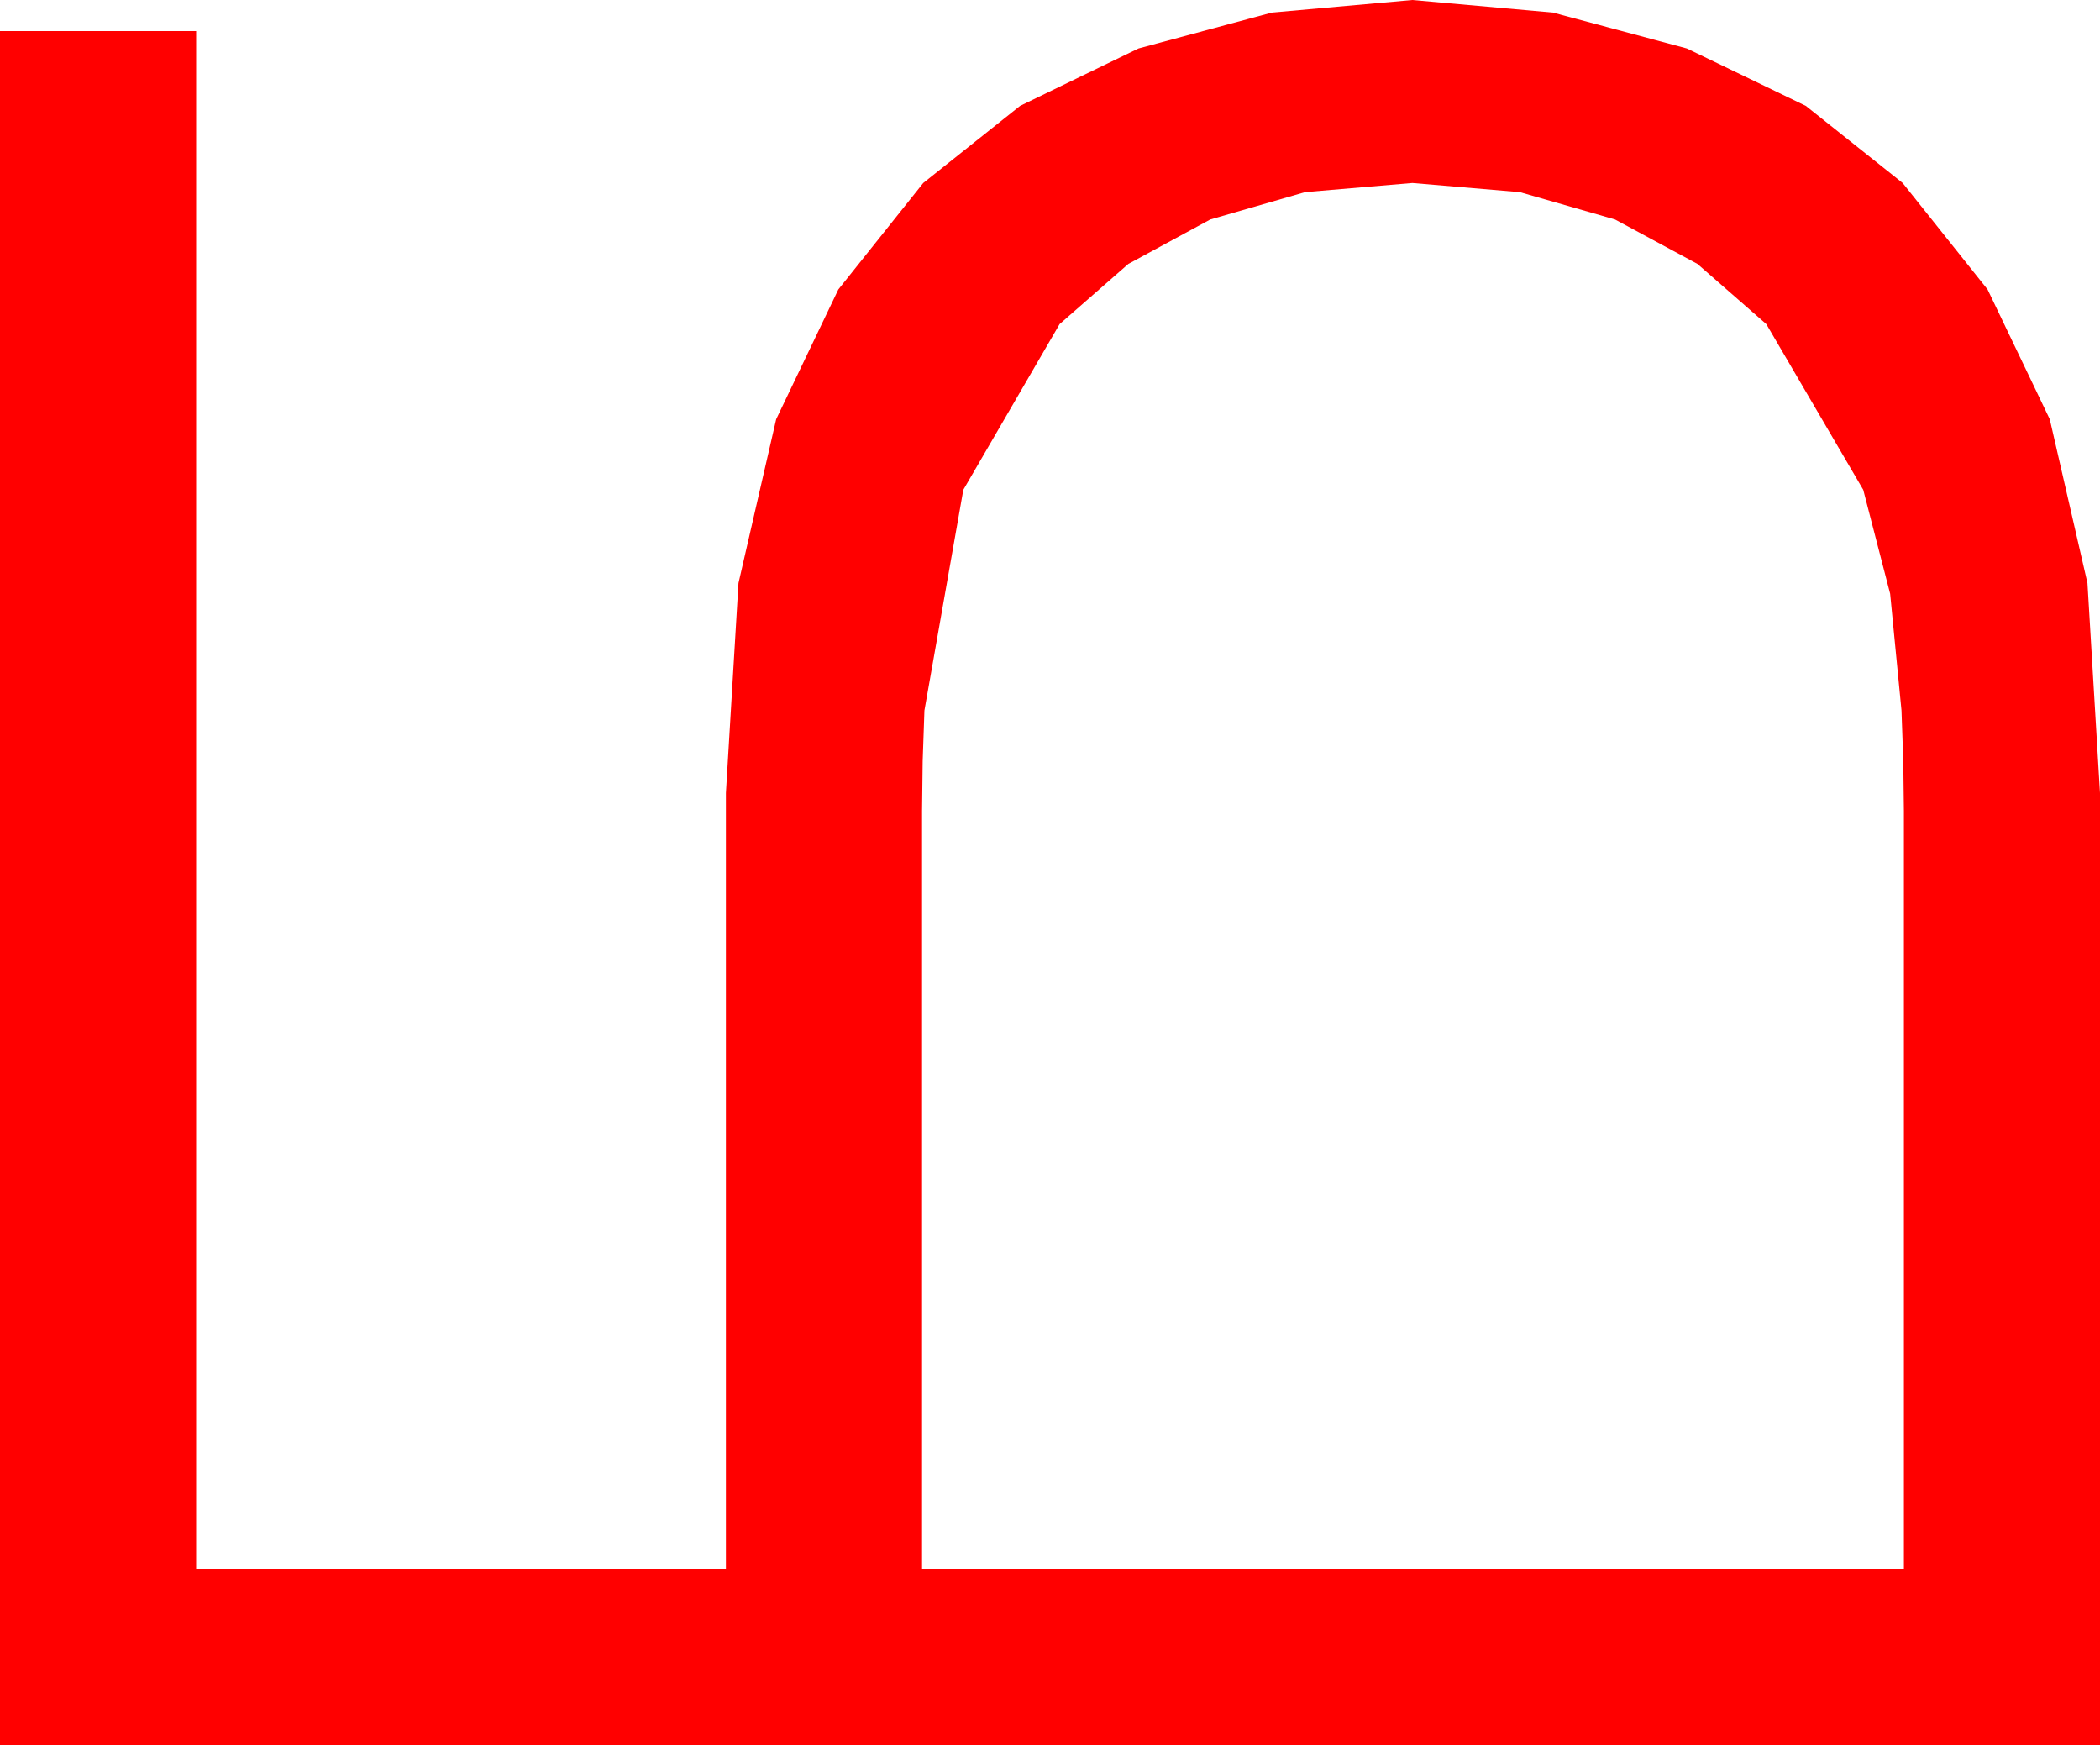 <?xml version="1.0" encoding="utf-8"?>
<!DOCTYPE svg PUBLIC "-//W3C//DTD SVG 1.1//EN" "http://www.w3.org/Graphics/SVG/1.1/DTD/svg11.dtd">
<svg width="51.445" height="42.744" xmlns="http://www.w3.org/2000/svg" xmlns:xlink="http://www.w3.org/1999/xlink" xmlns:xml="http://www.w3.org/XML/1998/namespace" version="1.1">
  <g>
    <g>
      <path style="fill:#FF0000;fill-opacity:1" d="M34.6,4.482L31.97,4.706 29.648,5.376 27.642,6.464 25.957,7.939 23.599,11.997 22.646,17.402 22.603,18.647 22.588,19.863 22.588,38.438 46.641,38.438 46.641,19.863 46.626,18.647 46.582,17.402 46.304,14.542 45.645,11.997 43.271,7.939 41.583,6.464 39.565,5.376 37.233,4.706 34.6,4.482z M34.6,0L38.042,0.308 41.323,1.187 44.238,2.593 46.611,4.482 48.691,7.09 50.215,10.269 51.138,14.282 51.445,19.424 51.445,42.744 0,42.744 0,0.762 4.805,0.762 4.805,38.438 17.783,38.438 17.783,19.424 18.091,14.282 19.014,10.269 20.537,7.09 22.617,4.482 24.99,2.593 27.891,1.187 31.157,0.308 34.6,0z" />
    </g>
  </g>
</svg>